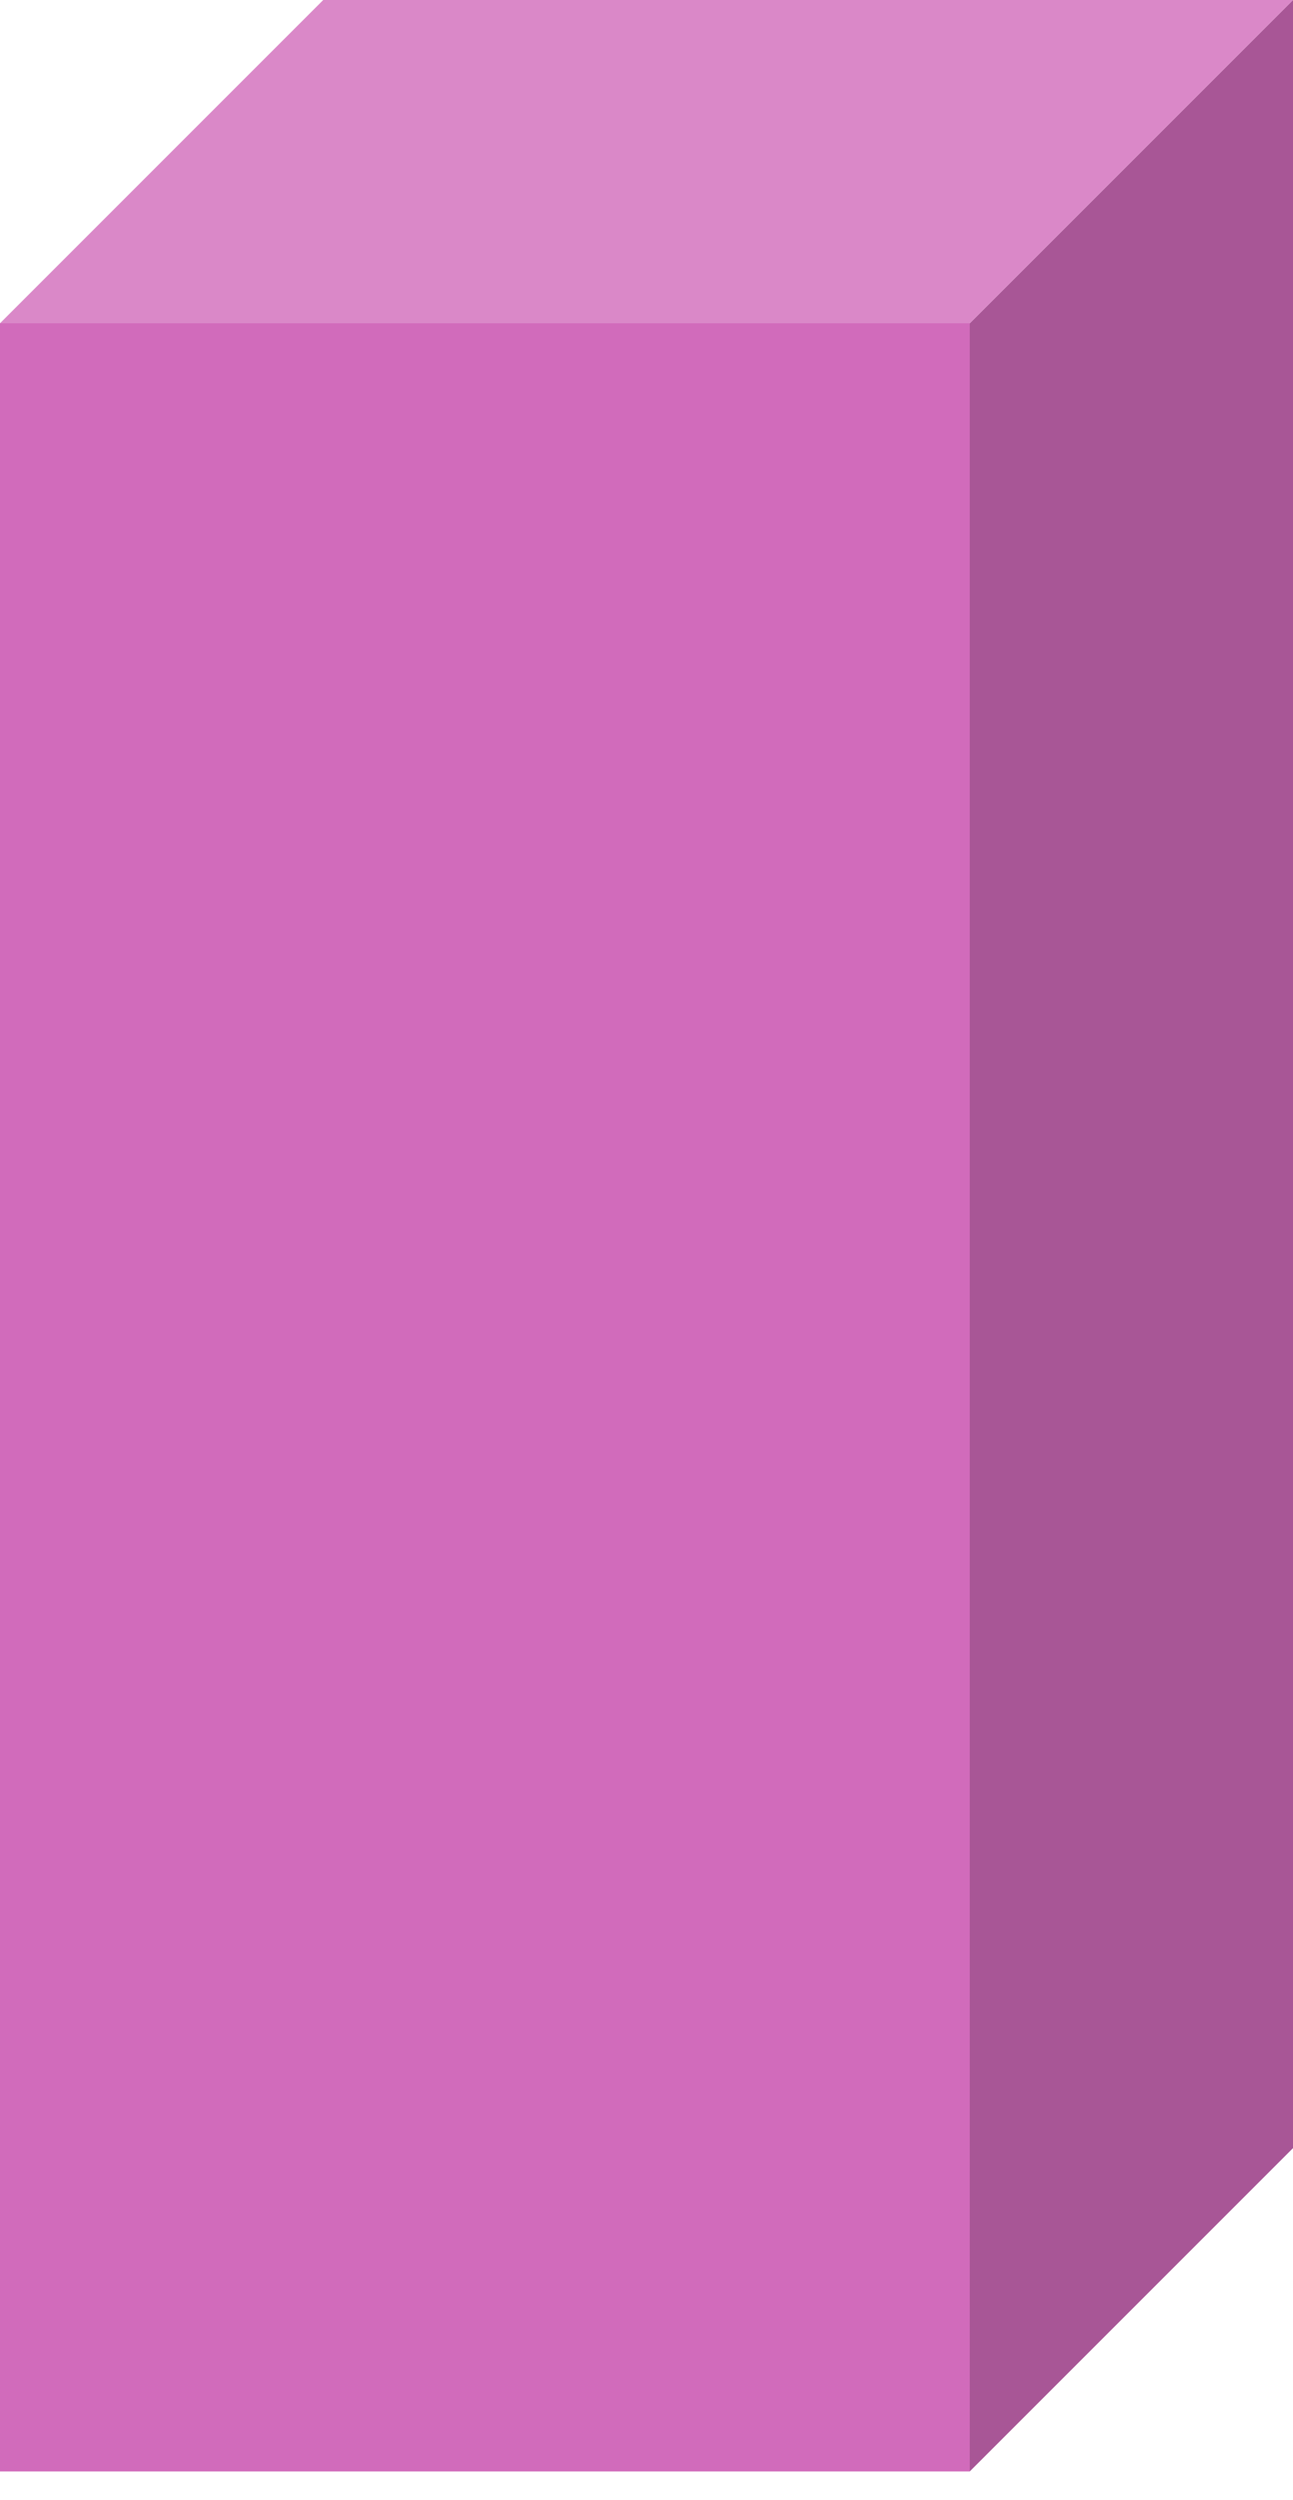 <svg width="45" height="87" xmlns="http://www.w3.org/2000/svg" xmlns:xlink="http://www.w3.org/1999/xlink" overflow="hidden"><defs><clipPath id="clip0"><rect x="215" y="162" width="45" height="87"/></clipPath></defs><g clip-path="url(#clip0)" transform="translate(-215 -162)"><rect x="215" y="173.25" width="33.75" height="74.75" fill="#D16BBB"/><path d="M248.75 173.25 260 162 260 236.75 248.75 248Z" fill="#A85696" fill-rule="evenodd"/><path d="M215 173.25 226.25 162 260 162 248.75 173.25Z" fill="#DA88C8" fill-rule="evenodd"/></g></svg>